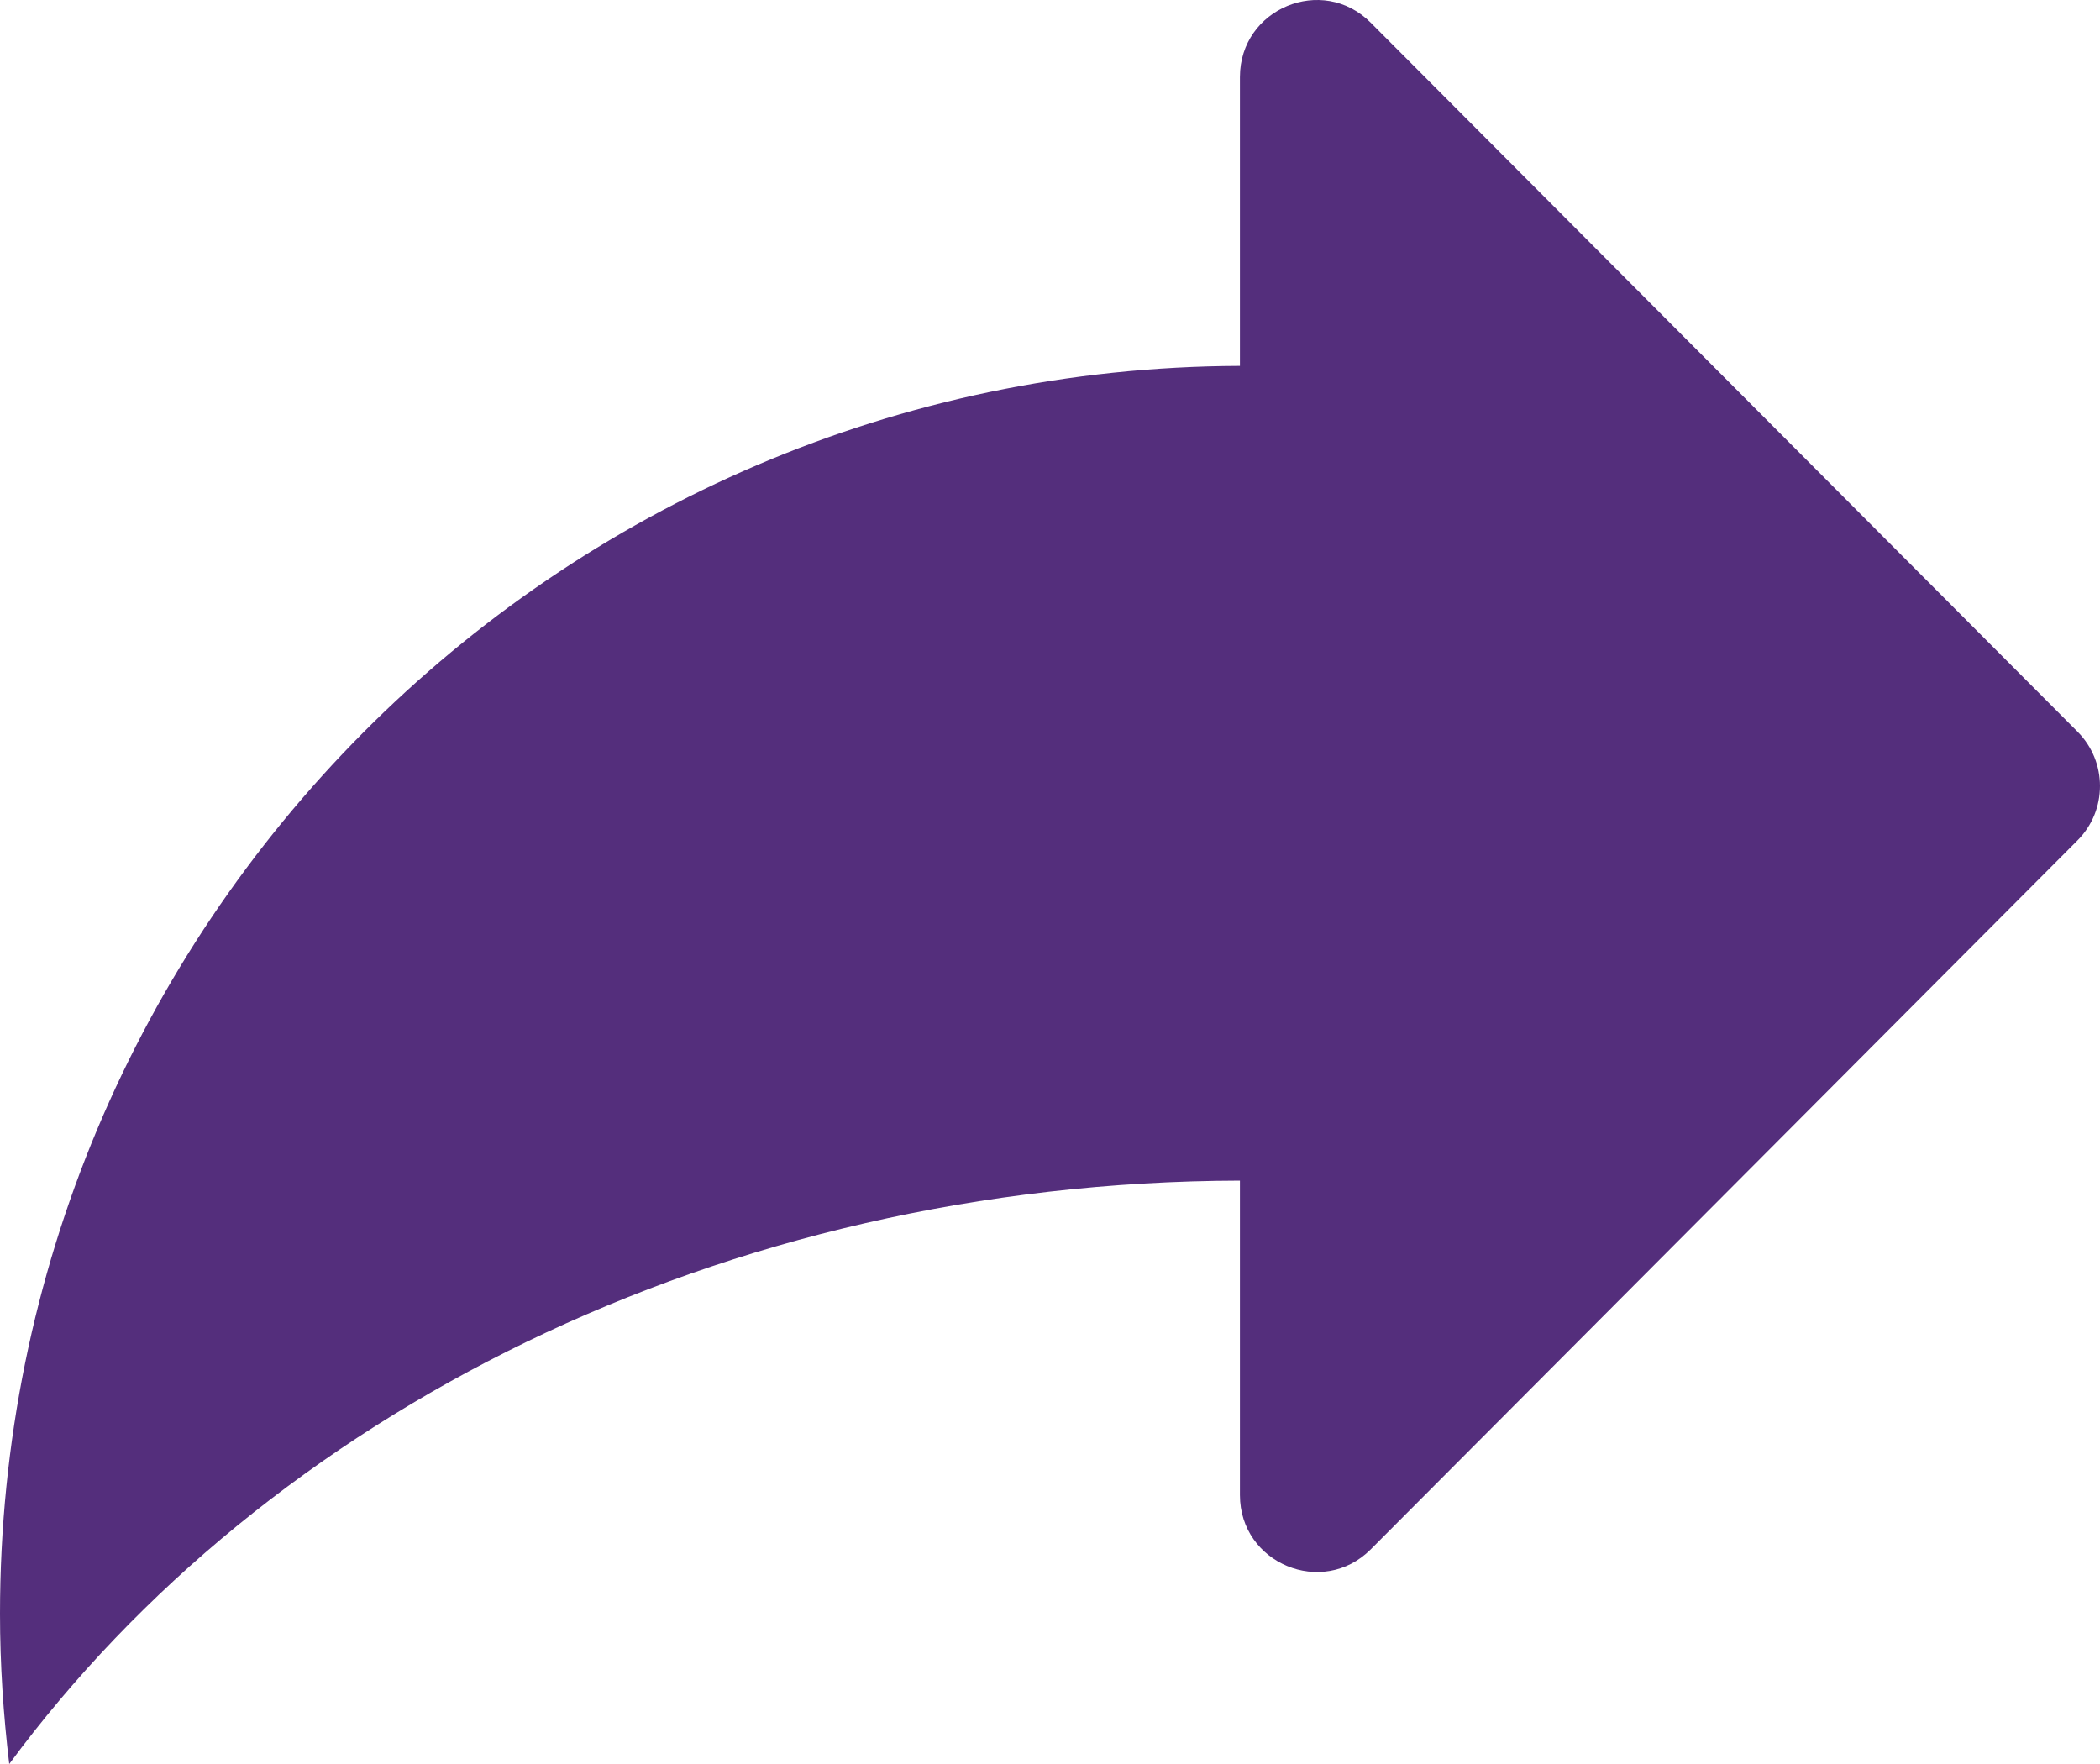 <svg width="25" height="21" viewBox="0 0 25 21" fill="none" xmlns="http://www.w3.org/2000/svg">
<path d="M24.733 8.711L16.318 0.27C15.743 -0.307 14.761 0.102 14.761 0.917V4.356C6.604 4.382 0 11.024 0 19.212C0 19.818 0.04 20.413 0.11 21C3.178 16.839 8.589 14.071 14.761 14.055V17.799C14.761 18.613 15.743 19.021 16.318 18.445L24.733 10.004C25.089 9.647 25.089 9.068 24.733 8.711Z" fill="#542E7C"/>
</svg>
